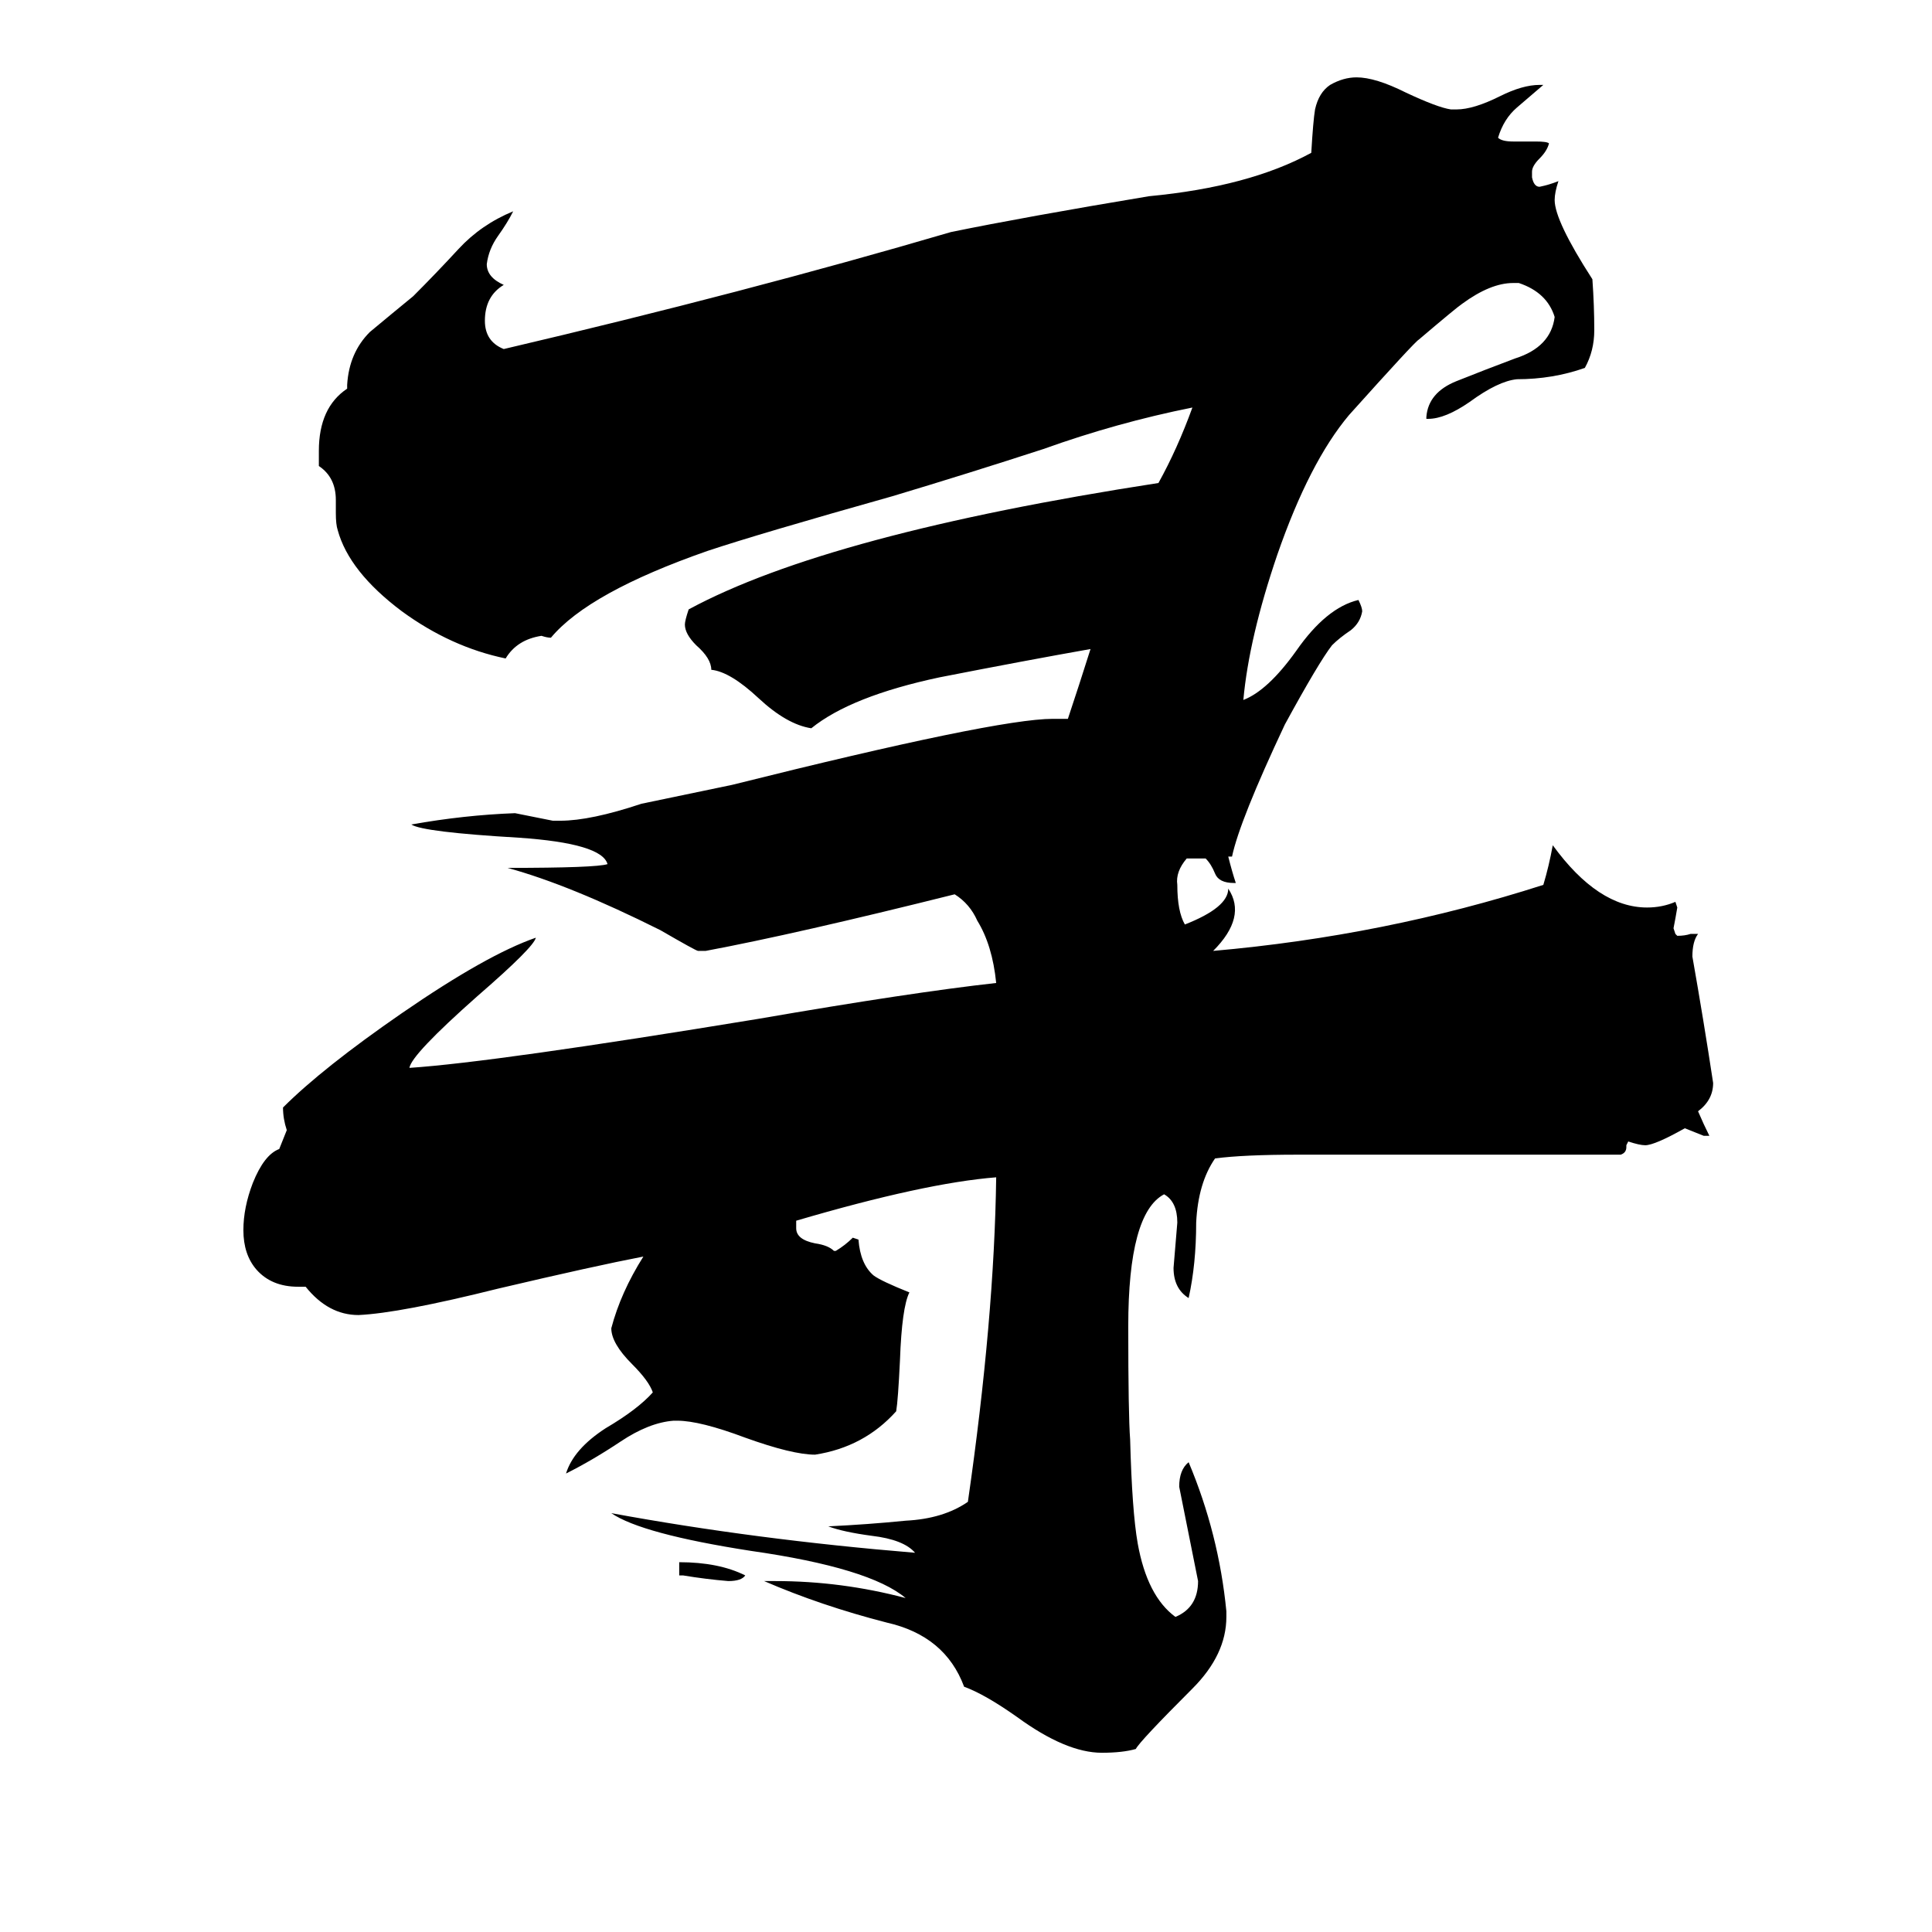 <svg xmlns="http://www.w3.org/2000/svg" viewBox="0 -800 1024 1024">
	<path fill="#000000" d="M395 35Q393 38 386 38Q374 37 362 35H360V28Q381 28 395 35ZM651 -346Q653 -338 655 -332H654Q646 -332 644 -337Q642 -342 639 -345Q634 -345 629 -345Q623 -338 624 -331Q624 -317 628 -310Q651 -319 651 -329Q661 -314 643 -296Q734 -304 818 -331Q821 -341 823 -352Q847 -319 873 -319Q881 -319 888 -322L889 -319Q888 -313 887 -308L888 -305L889 -304Q893 -304 896 -305H900Q897 -301 897 -293Q903 -259 908 -226Q908 -217 900 -211Q903 -204 906 -198H903Q898 -200 893 -202Q877 -193 872 -193Q869 -193 863 -195L862 -193V-192Q862 -189 859 -188H688Q659 -188 644 -186Q635 -173 634 -152Q634 -130 630 -112Q622 -117 622 -128Q623 -140 624 -152Q624 -163 617 -167Q598 -157 598 -97Q598 -50 599 -37Q600 1 603 18Q608 46 623 57Q635 52 635 38Q630 13 625 -12Q625 -21 630 -25Q646 13 650 54V57Q650 77 632 95Q604 123 602 127Q595 129 584 129Q565 129 539 110Q522 98 511 94Q501 67 470 60Q435 51 405 38H411Q446 38 480 47Q461 31 398 22Q340 13 324 2Q400 16 485 23Q479 16 462 14Q447 12 439 9Q460 8 480 6Q500 5 513 -4Q527 -101 528 -176Q490 -173 422 -153V-149Q422 -143 432 -141Q439 -140 442 -137H443Q448 -140 452 -144L455 -143Q456 -130 463 -124Q467 -121 482 -115Q478 -107 477 -79Q476 -58 475 -52Q458 -33 432 -29Q420 -29 395 -38Q371 -47 359 -47H357Q344 -46 329 -36Q314 -26 300 -19Q304 -32 321 -43Q338 -53 346 -62Q344 -68 335 -77Q324 -88 324 -96Q329 -115 341 -134Q315 -129 264 -117Q212 -104 190 -103Q174 -103 162 -118H158Q144 -118 136 -127Q129 -135 129 -148Q129 -160 134 -173Q140 -188 148 -191Q150 -196 152 -201Q150 -207 150 -213Q171 -234 213 -263Q258 -294 284 -303Q283 -298 253 -272Q218 -241 217 -234Q262 -237 402 -260Q483 -274 528 -279Q526 -299 518 -312Q514 -321 506 -326Q422 -305 374 -296H370Q369 -296 350 -307Q302 -331 269 -340Q316 -340 322 -342Q319 -353 275 -356Q224 -359 218 -363Q246 -368 273 -369Q283 -367 293 -365H297Q313 -365 340 -374Q364 -379 388 -384Q528 -419 558 -419H566Q572 -437 578 -456Q544 -450 498 -441Q451 -431 430 -414Q417 -416 402 -430Q387 -444 377 -445Q377 -451 369 -458Q363 -464 363 -469Q363 -471 365 -477Q439 -517 614 -544Q624 -562 632 -584Q592 -576 553 -562Q513 -549 473 -537Q402 -517 375 -508Q312 -486 292 -462Q290 -462 287 -463Q274 -461 268 -451Q239 -457 213 -476Q185 -497 179 -519Q178 -522 178 -528V-535Q178 -547 169 -553V-561Q169 -584 184 -594V-596Q185 -613 196 -624Q208 -634 219 -643Q231 -655 243 -668Q255 -681 272 -688Q269 -682 264 -675Q259 -668 258 -660Q258 -653 267 -649Q257 -643 257 -630Q257 -619 267 -615Q395 -645 504 -677Q543 -685 609 -696Q662 -701 695 -719Q696 -736 697 -742Q699 -751 705 -755Q712 -759 719 -759Q729 -759 745 -751Q762 -743 769 -742H772Q781 -742 795 -749Q807 -755 816 -755H818Q811 -749 804 -743Q797 -737 794 -727Q796 -725 802 -725H814Q820 -725 821 -724Q820 -720 816 -716Q812 -712 812 -709V-706Q813 -701 816 -701Q821 -702 826 -704Q824 -698 824 -694Q824 -683 844 -652Q845 -638 845 -625Q845 -614 840 -605Q823 -599 804 -599Q794 -598 779 -587Q766 -578 757 -578H756V-579Q757 -592 772 -598Q787 -604 803 -610Q822 -616 824 -632Q820 -645 805 -650H802Q790 -650 775 -639Q772 -637 752 -620Q750 -619 715 -580Q694 -555 677 -506Q662 -462 659 -429Q672 -434 687 -455Q703 -478 720 -482Q722 -478 722 -476Q721 -470 716 -466Q710 -462 706 -458Q699 -449 681 -416Q657 -365 653 -346Z"/>
</svg>